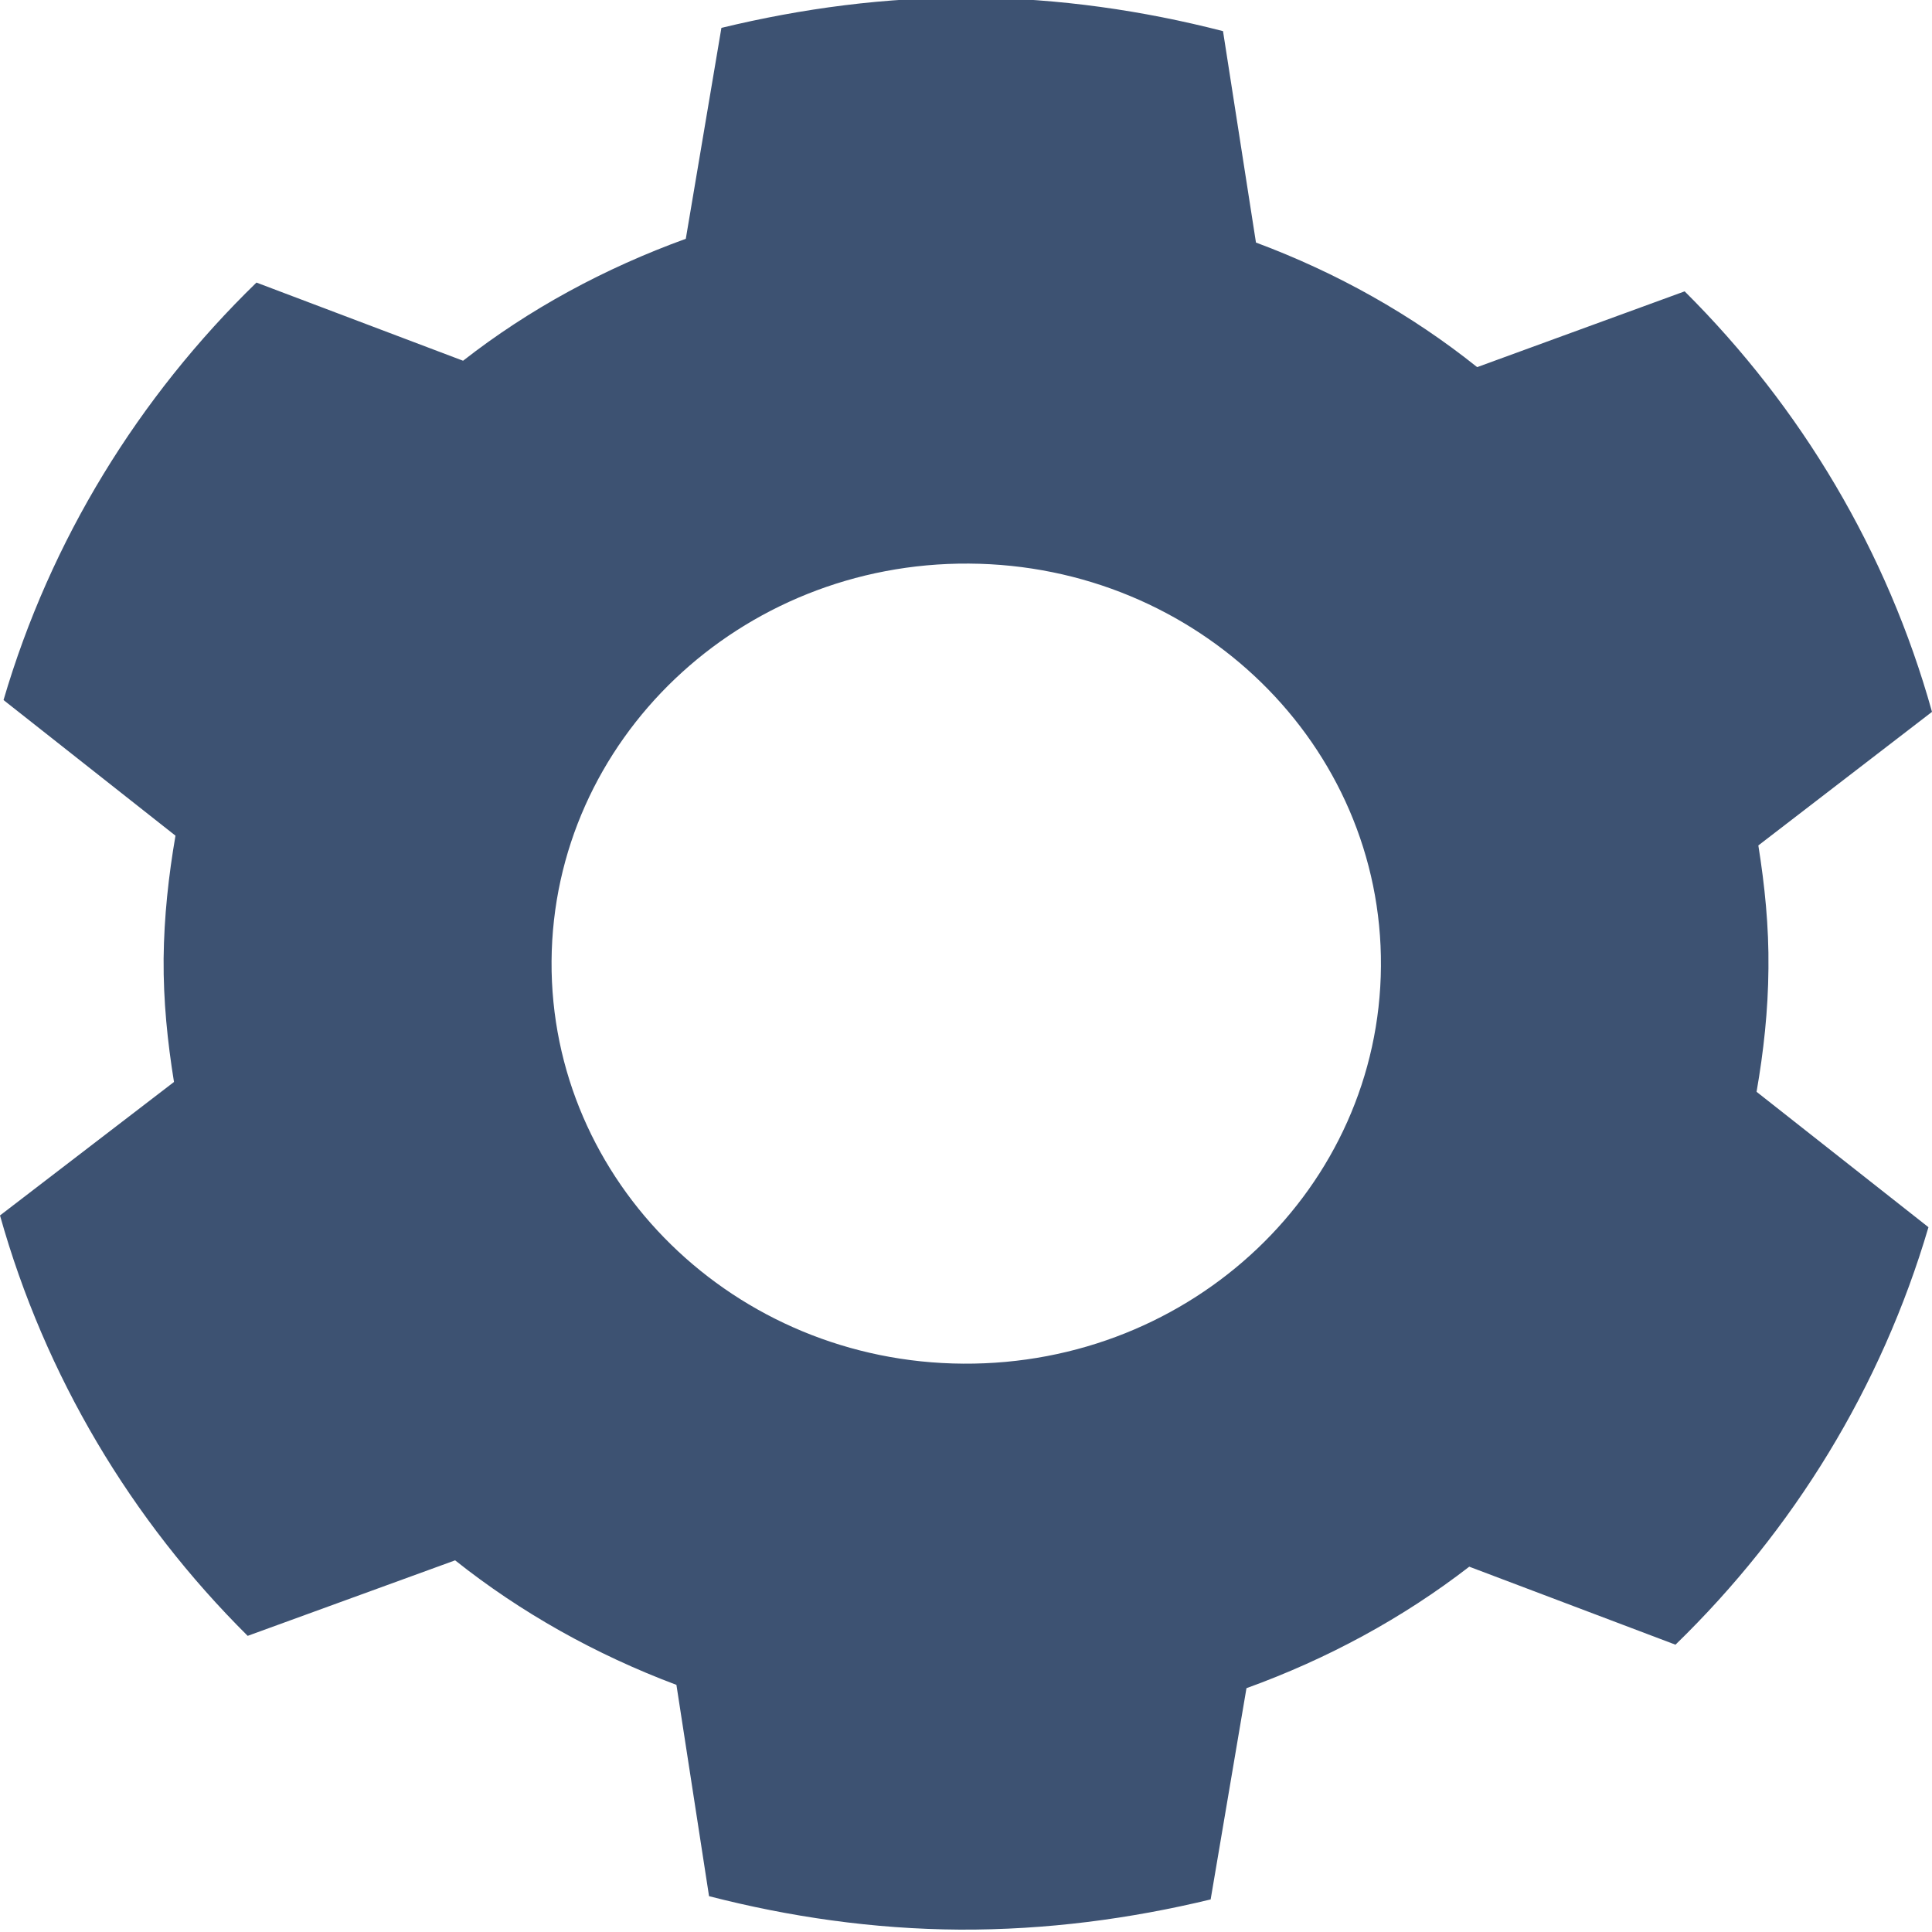 <?xml version="1.0" encoding="utf-8"?>
<!-- Generator: Adobe Illustrator 15.0.0, SVG Export Plug-In . SVG Version: 6.00 Build 0)  -->
<!DOCTYPE svg PUBLIC "-//W3C//DTD SVG 1.1//EN" "http://www.w3.org/Graphics/SVG/1.1/DTD/svg11.dtd">
<svg version="1.1" id="Layer_1" xmlns="http://www.w3.org/2000/svg" xmlns:xlink="http://www.w3.org/1999/xlink" x="0px" y="0px"
	 width="35px" height="35px" viewBox="0 0 35 35" enable-background="new 0 0 35 35" xml:space="preserve">
<path fill="#3D5272" d="M32.037,17.542c0.009-0.758-0.067-1.502-0.183-2.226L35,12.896c-0.811-2.908-2.369-5.516-4.481-7.618
	L26.76,6.651c-1.188-0.951-2.541-1.711-4.007-2.257l-0.597-3.83c-1.449-0.373-2.967-0.595-4.538-0.607
	c-1.57-0.01-3.091,0.195-4.549,0.548l-0.645,3.821c-1.47,0.533-2.836,1.272-4.035,2.209L4.646,5.119
	C2.51,7.194,0.915,9.781,0.064,12.682l3.115,2.457c-0.125,0.725-0.207,1.468-0.215,2.228c-0.006,0.766,0.07,1.505,0.188,2.234
	L0,22.019c0.815,2.906,2.375,5.519,4.487,7.616l3.758-1.368c1.188,0.945,2.543,1.706,4.009,2.256l0.591,3.828
	c1.453,0.374,2.97,0.596,4.54,0.606c1.571,0.007,3.089-0.195,4.547-0.547l0.649-3.827c1.469-0.531,2.833-1.271,4.036-2.201
	l3.736,1.413c2.139-2.078,3.729-4.663,4.583-7.563l-3.114-2.453C31.949,19.05,32.031,18.311,32.037,17.542z M17.452,24.704
	c-4.143-0.024-7.485-3.292-7.46-7.293c0.028-4.003,3.412-7.228,7.562-7.201c4.147,0.025,7.491,3.292,7.463,7.295
	C24.989,21.51,21.605,24.731,17.452,24.704z"/>
</svg>
